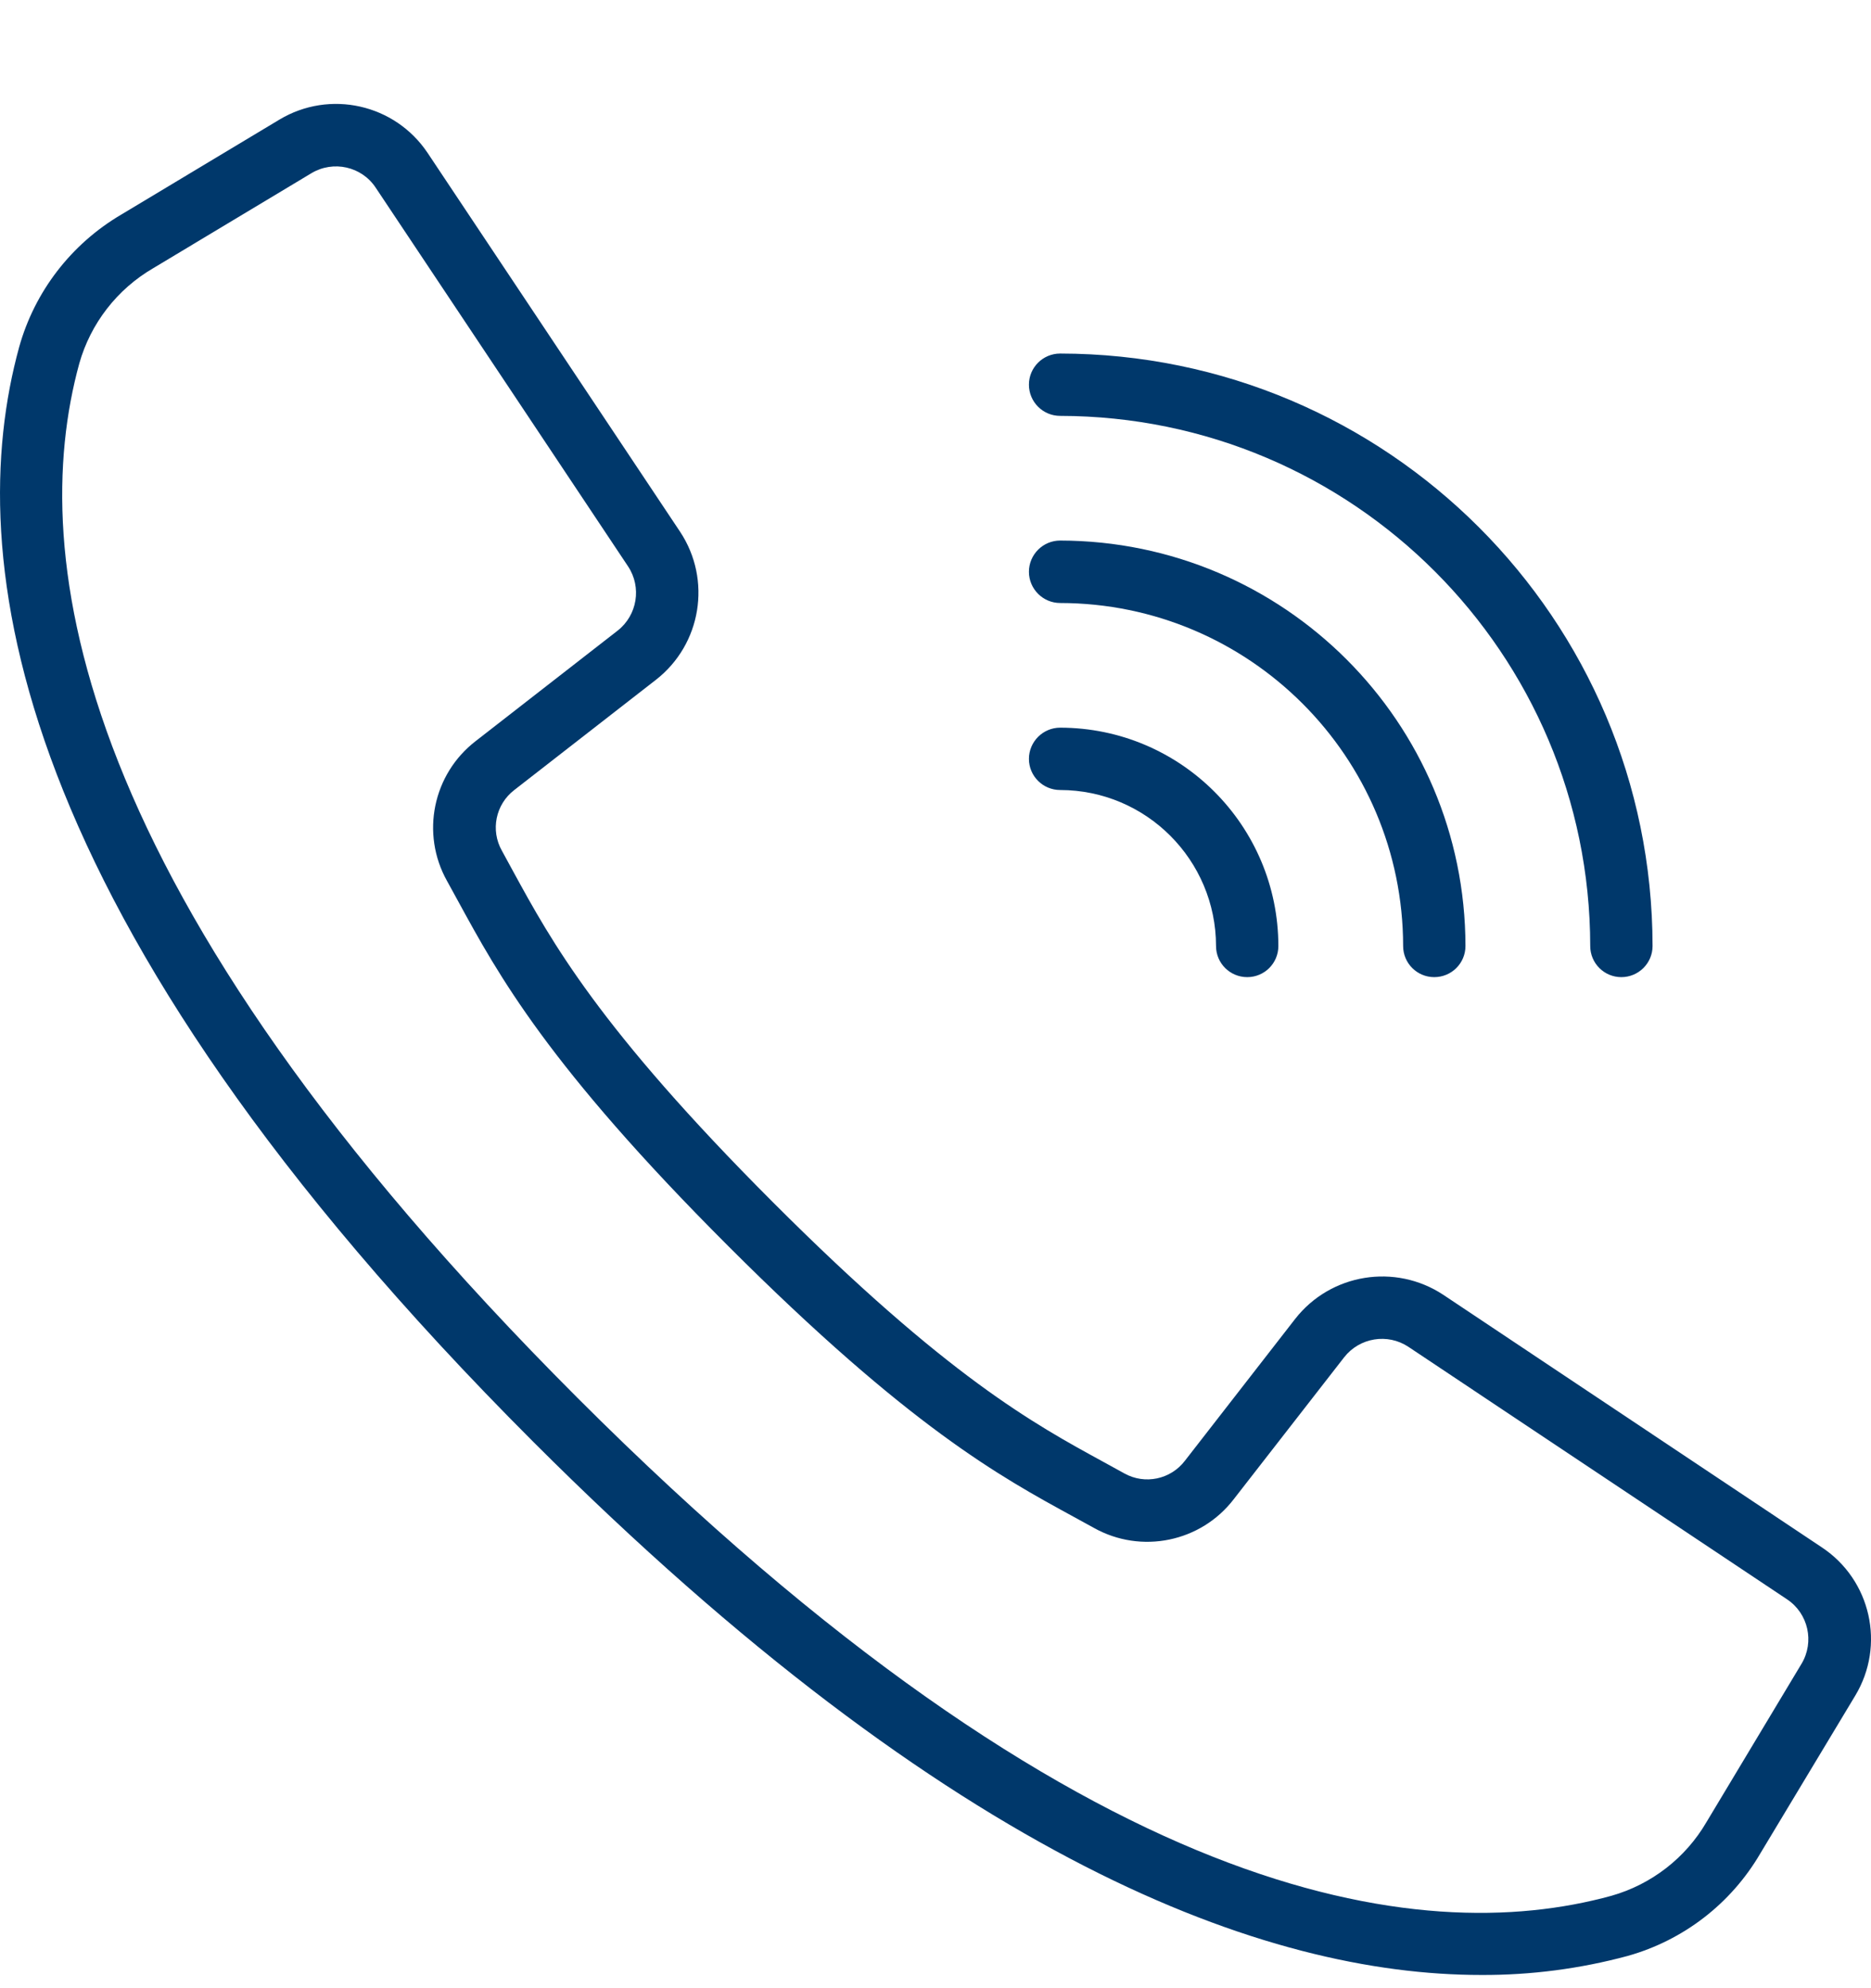 <svg width="16" height="17" viewBox="0 0 16 17" fill="none" xmlns="http://www.w3.org/2000/svg">
<path d="M15.58 13.231L12.342 11.071C11.931 10.8 11.38 10.889 11.076 11.277L10.133 12.49C10.011 12.65 9.791 12.696 9.616 12.599L9.436 12.5C8.841 12.175 8.101 11.772 6.61 10.28C5.119 8.788 4.714 8.047 4.39 7.454L4.292 7.274C4.193 7.099 4.238 6.878 4.398 6.755L5.61 5.812C5.998 5.509 6.088 4.958 5.816 4.547L3.657 1.308C3.378 0.89 2.82 0.764 2.389 1.023L1.035 1.836C0.609 2.087 0.297 2.492 0.164 2.967C-0.324 4.744 0.043 7.81 4.56 12.328C8.154 15.921 10.829 16.887 12.667 16.887C13.09 16.889 13.512 16.834 13.92 16.724C14.396 16.59 14.801 16.278 15.051 15.852L15.865 14.499C16.125 14.068 15.999 13.509 15.58 13.231ZM15.406 14.226L14.593 15.58C14.414 15.887 14.122 16.113 13.78 16.21C12.14 16.66 9.274 16.287 4.937 11.951C0.601 7.614 0.228 4.749 0.678 3.108C0.775 2.765 1.002 2.473 1.309 2.294L2.663 1.481C2.85 1.369 3.093 1.423 3.213 1.605L4.387 3.366L5.371 4.843C5.489 5.021 5.45 5.26 5.282 5.392L4.07 6.335C3.701 6.618 3.596 7.128 3.823 7.533L3.919 7.708C4.26 8.333 4.683 9.111 6.23 10.657C7.777 12.203 8.554 12.627 9.179 12.968L9.354 13.064C9.759 13.291 10.27 13.186 10.552 12.817L11.495 11.605C11.627 11.437 11.866 11.398 12.044 11.516L15.282 13.675C15.464 13.796 15.518 14.039 15.406 14.226Z" fill="#00386B"/>
<path d="M9.066 3.556C11.568 3.559 13.596 5.586 13.599 8.089C13.599 8.236 13.718 8.355 13.865 8.355C14.012 8.355 14.132 8.236 14.132 8.089C14.129 5.292 11.863 3.026 9.066 3.023C8.919 3.023 8.799 3.142 8.799 3.289C8.799 3.437 8.919 3.556 9.066 3.556Z" fill="#00386B"/>
<path d="M9.066 5.156C10.685 5.158 11.997 6.47 11.999 8.089C11.999 8.236 12.118 8.355 12.265 8.355C12.413 8.355 12.532 8.236 12.532 8.089C12.53 6.175 10.979 4.625 9.066 4.622C8.919 4.622 8.799 4.742 8.799 4.889C8.799 5.036 8.919 5.156 9.066 5.156Z" fill="#00386B"/>
<path d="M9.066 6.755C9.802 6.756 10.398 7.353 10.399 8.089C10.399 8.236 10.518 8.355 10.666 8.355C10.813 8.355 10.932 8.236 10.932 8.089C10.931 7.058 10.096 6.223 9.066 6.222C8.919 6.222 8.799 6.342 8.799 6.489C8.799 6.636 8.919 6.755 9.066 6.755Z" fill="#00386B"/>
</svg>
